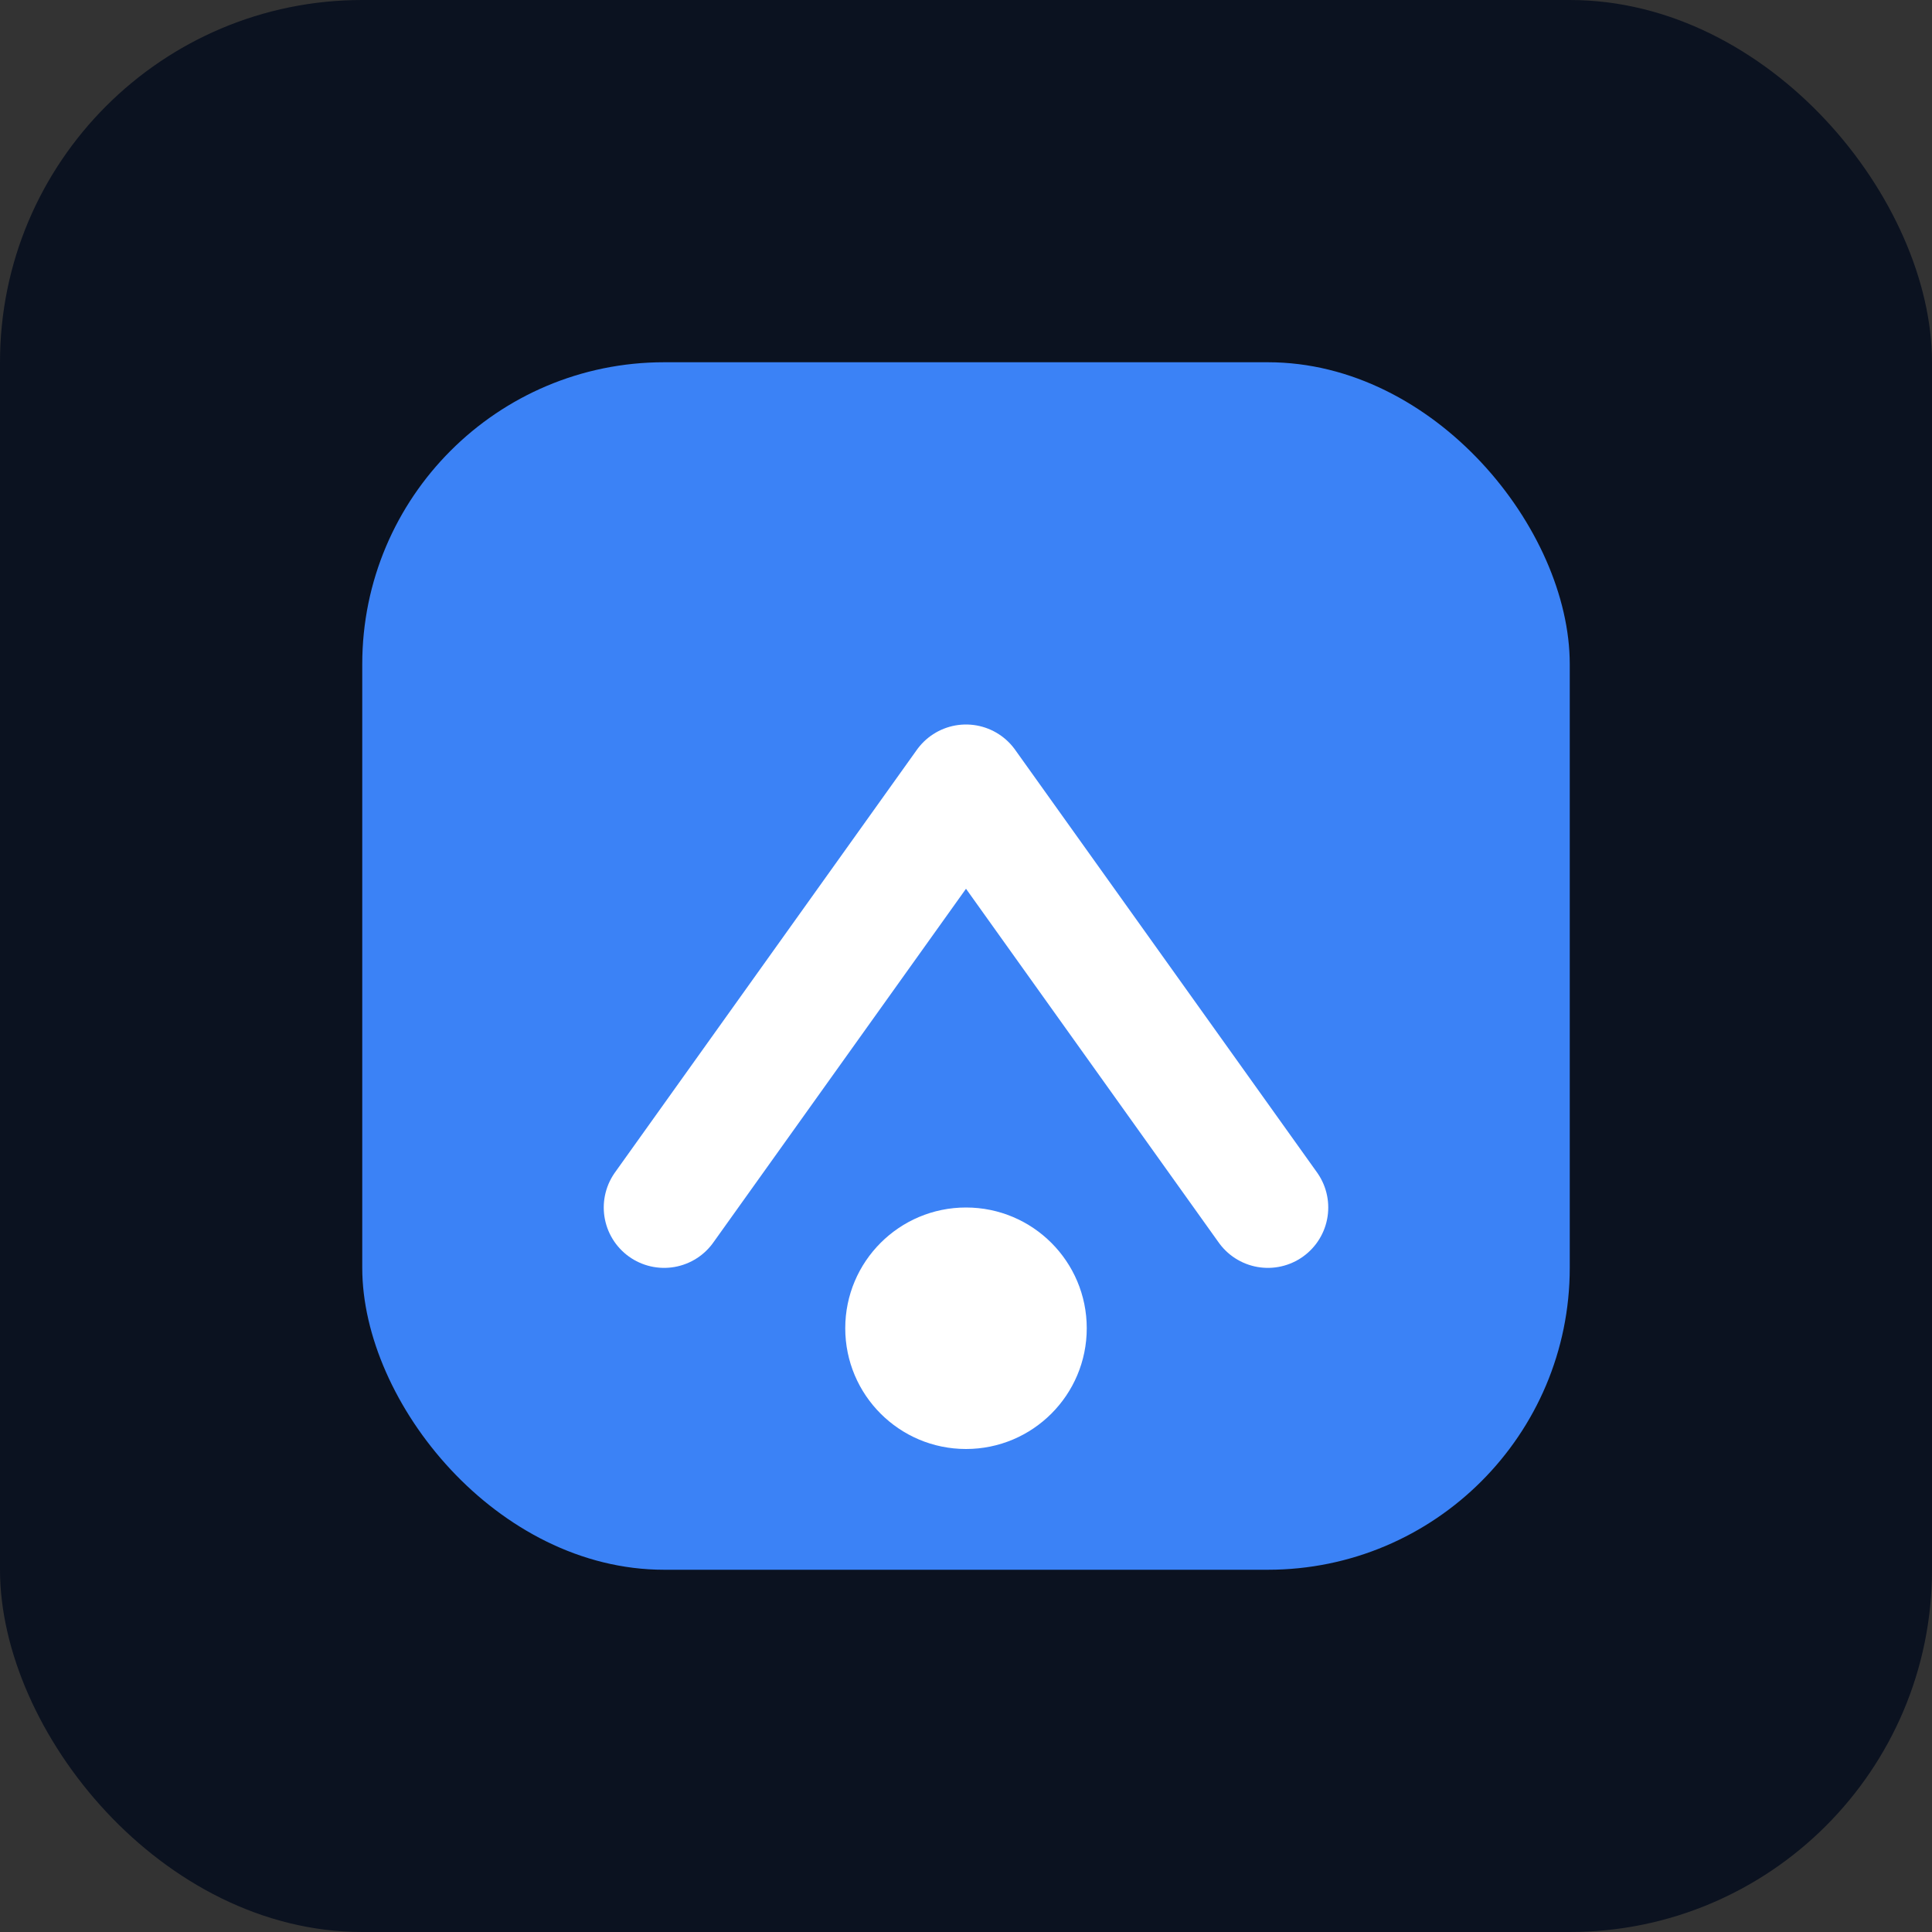 <svg xmlns="http://www.w3.org/2000/svg" width="32" height="32" viewBox="0 0 32 32">
  <rect x="0" y="0" width="32" height="32" fill="#333333" stroke="none"/>
  <rect width="32" height="32" rx="6" fill="#0B1220"/>
  <rect x="6" y="6" width="20" height="20" rx="5" fill="#3B82F6" />
  <path d="M11 20 L16 13 L21 20" stroke="#FFFFFF" stroke-width="2" fill="none" stroke-linecap="round" stroke-linejoin="round"/>
  <circle cx="16" cy="22" r="2" fill="#FFFFFF"/>
</svg>
